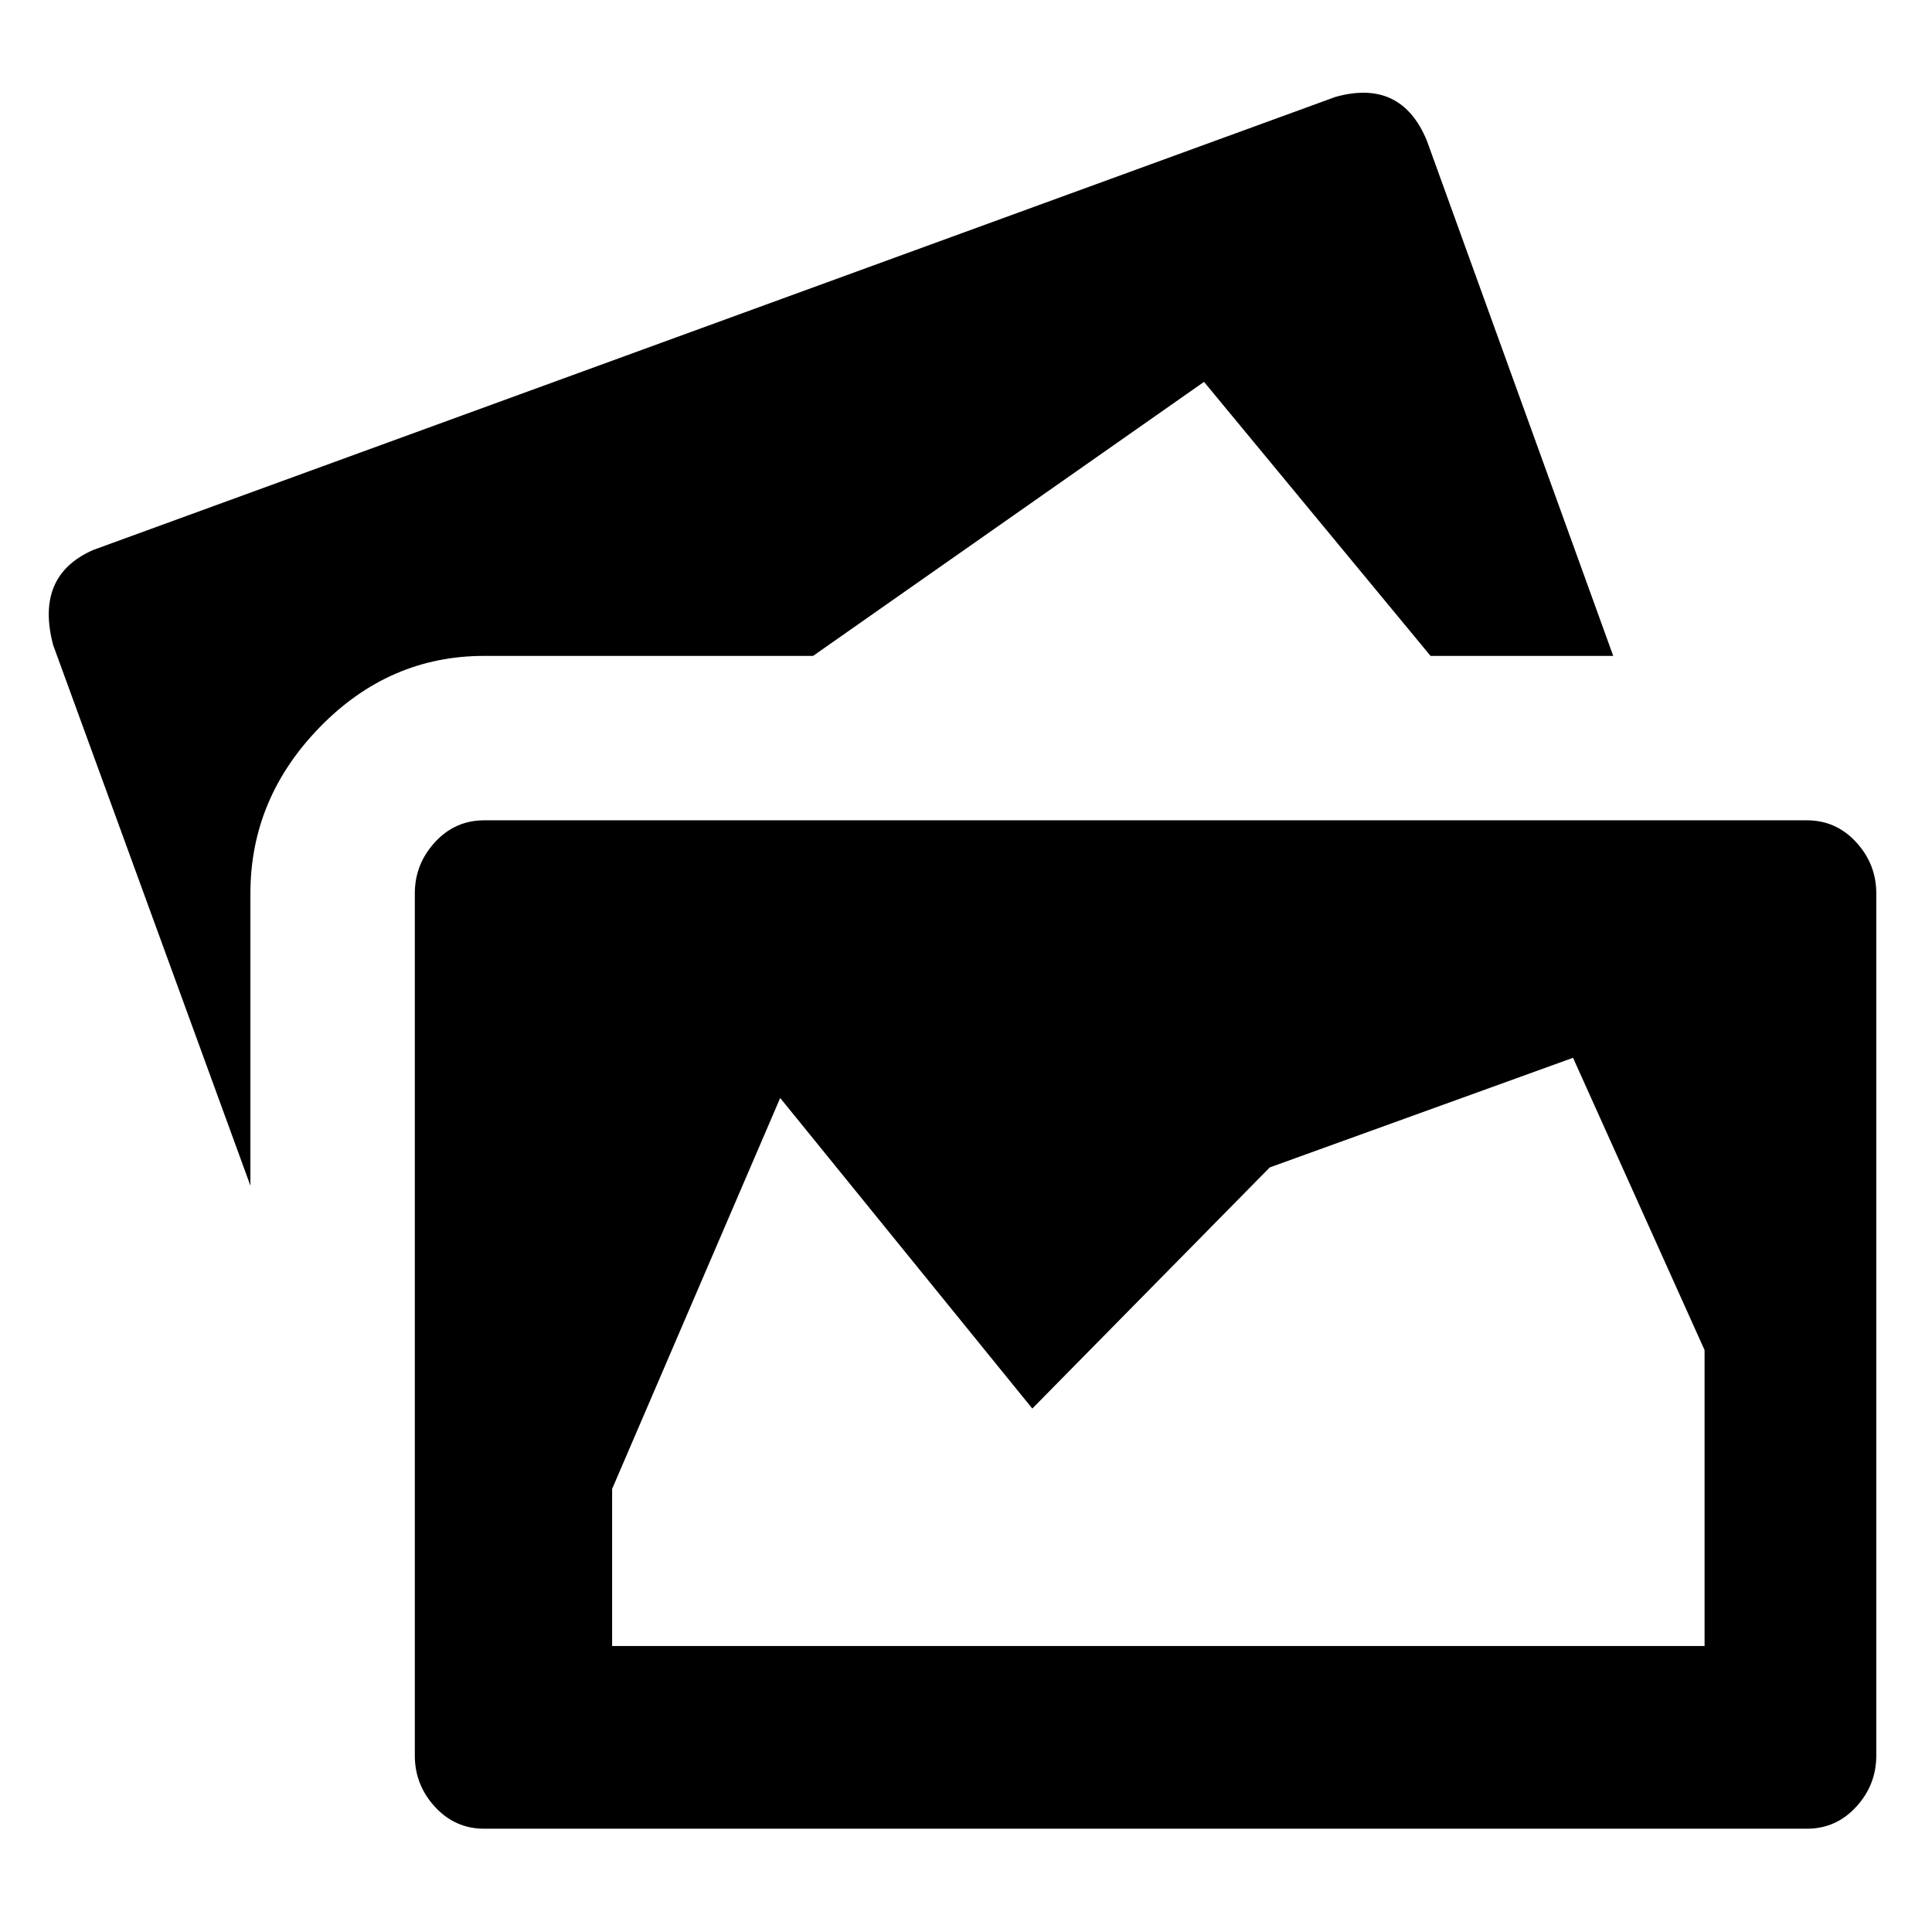 <?xml version="1.0" encoding="utf-8"?>
<!-- Generator: Adobe Illustrator 16.0.0, SVG Export Plug-In . SVG Version: 6.00 Build 0)  -->
<!DOCTYPE svg PUBLIC "-//W3C//DTD SVG 1.1//EN" "http://www.w3.org/Graphics/SVG/1.1/DTD/svg11.dtd">
<svg version="1.1" id="Capa_1" xmlns="http://www.w3.org/2000/svg" xmlns:xlink="http://www.w3.org/1999/xlink" x="0px" y="0px"
	 width="500px" height="500px" viewBox="0 0 500 500" enable-background="new 0 0 500 500" xml:space="preserve">
<path d="M417.501,169.745h-47.278l-58.624-70.917l-101.176,70.917h-85.101c-16.39,0-30.573,6.147-42.55,18.439
	c-11.978,12.292-17.966,26.633-17.966,43.023v75.646l-51.06-139.945c-3.152-11.976,0.314-20.172,10.4-24.585l321.492-117.25
	c11.347-3.152,19.228,0.63,23.64,11.347L417.501,169.745z M467.616,212.296c5.043,0,9.298,1.891,12.766,5.673
	c3.467,3.782,5.2,8.194,5.2,13.238v223.154c0,5.043-1.733,9.455-5.2,13.237c-3.468,3.783-7.723,5.674-12.766,5.674H125.322
	c-5.043,0-9.298-1.891-12.766-5.674c-3.466-3.782-5.2-8.194-5.2-13.237V231.208c0-5.043,1.734-9.456,5.2-13.238
	c3.467-3.782,7.723-5.673,12.766-5.673H467.616z M441.141,425.993v-76.59l-34.04-75.645l-78.483,28.366l-61.46,62.408
	l-65.245-80.373l-43.496,101.174v40.659H441.141z"/>
</svg>
